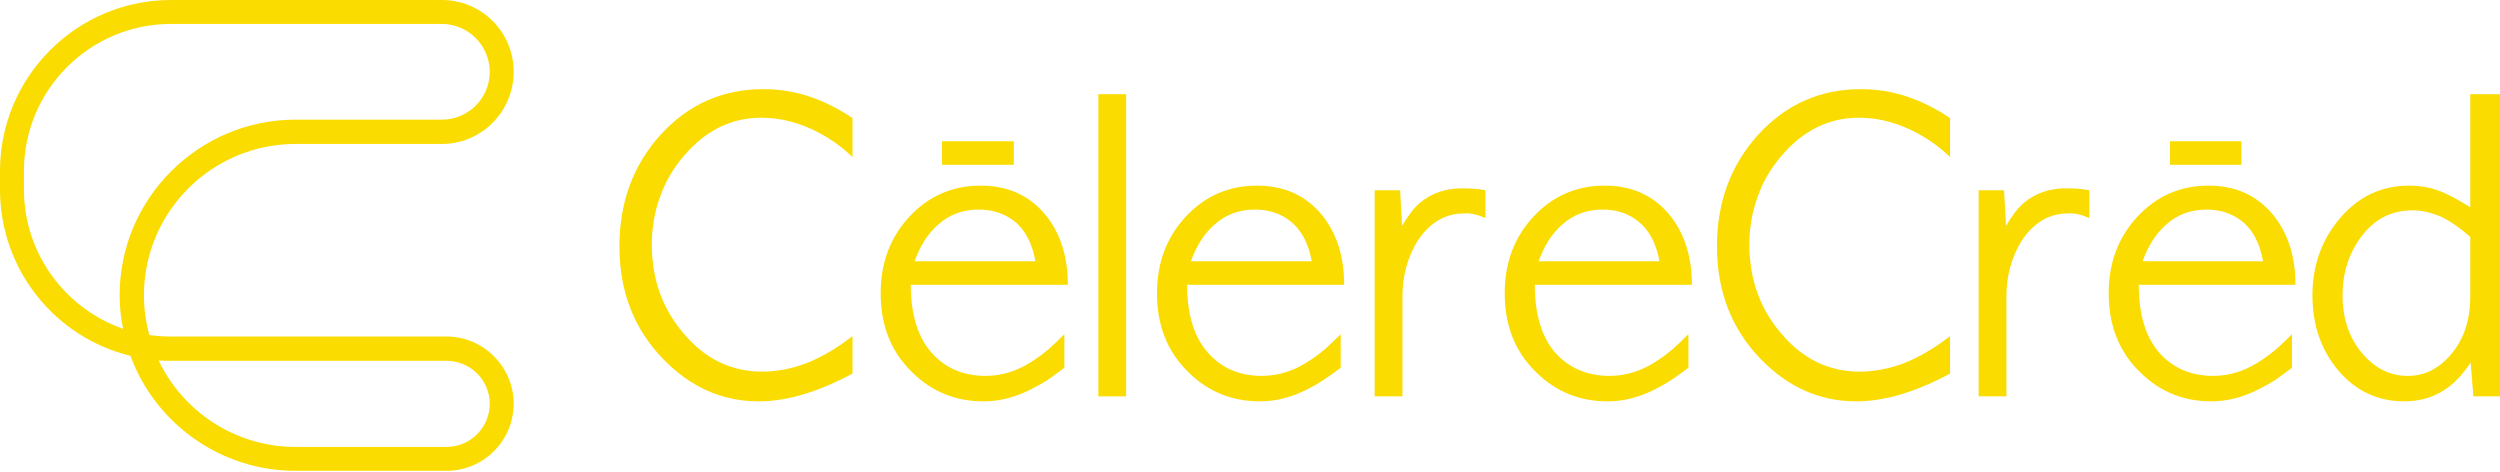 <svg width="180" height="34" viewBox="0 0 180 34" fill="none" xmlns="http://www.w3.org/2000/svg">
<path fill-rule="evenodd" clip-rule="evenodd" d="M32.149 33.899H21.284C15.838 33.899 11.17 30.454 9.392 25.619C4.001 24.313 0 19.45 0 13.643V12.309C0 5.529 5.529 0 12.309 0H31.815C34.677 0 36.984 2.306 36.984 5.168C36.984 8.03 34.677 10.364 31.815 10.364H21.284C15.255 10.364 10.364 15.255 10.364 21.257C10.364 22.257 10.503 23.202 10.753 24.119C11.254 24.193 11.772 24.23 12.309 24.23H32.149C34.816 24.23 36.984 26.425 36.984 29.064C36.984 31.732 34.816 33.899 32.149 33.899ZM11.42 25.953C13.171 29.62 16.922 32.177 21.284 32.177H32.149C33.872 32.177 35.261 30.787 35.261 29.064C35.261 27.37 33.872 25.98 32.149 25.98H12.309C12.013 25.98 11.717 25.971 11.42 25.953ZM12.309 1.723C6.474 1.723 1.723 6.474 1.723 12.309V13.643C1.723 18.283 4.724 22.229 8.864 23.674C8.697 22.896 8.614 22.09 8.614 21.257C8.614 14.282 14.31 8.614 21.284 8.614H31.815C33.705 8.614 35.261 7.086 35.261 5.168C35.261 3.279 33.705 1.723 31.815 1.723H12.309Z" fill="#FADC00"/>
<path d="M61.38 8.503V11.309C60.695 10.642 59.907 10.068 59.018 9.586C57.629 8.845 56.23 8.475 54.822 8.475C52.655 8.475 50.793 9.392 49.237 11.226C48.459 12.133 47.885 13.124 47.515 14.199C47.126 15.273 46.931 16.413 46.931 17.617C46.931 20.117 47.709 22.266 49.265 24.063C50.803 25.86 52.674 26.758 54.878 26.758C55.915 26.758 56.98 26.555 58.074 26.147C59.148 25.721 60.25 25.073 61.38 24.202V26.897C58.898 28.231 56.647 28.898 54.628 28.898C52.016 28.898 49.728 27.888 47.765 25.869C45.653 23.702 44.597 20.988 44.597 17.728C44.597 14.579 45.579 11.911 47.542 9.725C49.543 7.521 52.016 6.419 54.961 6.419C56.11 6.419 57.212 6.595 58.268 6.947C59.324 7.299 60.361 7.817 61.38 8.503Z" fill="#FADC00"/>
<path d="M140.404 8.503V11.309C139.719 10.642 138.932 10.068 138.043 9.586C136.653 8.845 135.255 8.475 133.847 8.475C131.679 8.475 129.818 9.392 128.262 11.226C127.484 12.133 126.909 13.124 126.539 14.199C126.15 15.273 125.955 16.413 125.955 17.617C125.955 20.117 126.733 22.266 128.289 24.063C129.827 25.86 131.698 26.758 133.902 26.758C134.94 26.758 136.005 26.555 137.098 26.147C138.172 25.721 139.274 25.073 140.404 24.202V26.897C137.922 28.231 135.671 28.898 133.652 28.898C131.04 28.898 128.753 27.888 126.789 25.869C124.677 23.702 123.621 20.988 123.621 17.728C123.621 14.579 124.603 11.911 126.567 9.725C128.567 7.521 131.04 6.419 133.986 6.419C135.134 6.419 136.236 6.595 137.292 6.947C138.348 7.299 139.386 7.817 140.404 8.503Z" fill="#FADC00"/>
<path d="M79.08 6.78H81.08V28.537H79.08V6.78Z" fill="#FADC00"/>
<path fill-rule="evenodd" clip-rule="evenodd" d="M96.78 20.506H85.471C85.471 22.637 85.971 24.267 86.971 25.397C87.953 26.508 89.25 27.064 90.861 27.064C92.084 27.064 93.26 26.675 94.39 25.897C94.705 25.693 95.039 25.443 95.391 25.147C95.743 24.832 96.122 24.471 96.53 24.063V26.481C96.085 26.814 95.668 27.11 95.279 27.37C94.909 27.611 94.557 27.814 94.224 27.981C93.056 28.592 91.889 28.898 90.722 28.898C88.703 28.898 86.99 28.203 85.582 26.814C84.063 25.351 83.303 23.452 83.303 21.118C83.303 18.932 83.989 17.098 85.36 15.616C86.749 14.116 88.463 13.365 90.5 13.365C92.482 13.365 94.057 14.088 95.224 15.533C96.261 16.848 96.78 18.506 96.78 20.506ZM85.749 18.811H94.446C94.224 17.57 93.742 16.635 93.001 16.005C92.278 15.394 91.399 15.088 90.361 15.088C89.213 15.088 88.24 15.449 87.444 16.172C86.703 16.82 86.138 17.7 85.749 18.811Z" fill="#FADC00"/>
<path d="M106.95 13.699V15.7C106.746 15.625 106.579 15.561 106.449 15.505C106.32 15.468 106.209 15.44 106.116 15.422C106.023 15.403 105.922 15.385 105.81 15.366C105.718 15.366 105.588 15.366 105.421 15.366C104.069 15.366 102.958 16.014 102.087 17.311C101.346 18.515 100.976 19.858 100.976 21.34V28.537H98.975V13.699H100.809L100.948 16.255C101.411 15.477 101.846 14.921 102.254 14.588C103.087 13.903 104.088 13.56 105.255 13.56C105.57 13.56 105.857 13.569 106.116 13.588C106.394 13.606 106.672 13.643 106.95 13.699Z" fill="#FADC00"/>
<path fill-rule="evenodd" clip-rule="evenodd" d="M121.815 20.506H110.506C110.506 22.637 110.997 24.267 111.979 25.397C112.979 26.508 114.285 27.064 115.897 27.064C117.119 27.064 118.296 26.675 119.426 25.897C119.74 25.693 120.074 25.443 120.426 25.147C120.778 24.832 121.158 24.471 121.565 24.063V26.481C121.12 26.814 120.704 27.11 120.315 27.37C119.944 27.611 119.592 27.814 119.259 27.981C118.092 28.592 116.925 28.898 115.758 28.898C113.739 28.898 112.025 28.203 110.617 26.814C109.098 25.351 108.339 23.452 108.339 21.118C108.339 18.932 109.024 17.098 110.395 15.616C111.784 14.116 113.498 13.365 115.535 13.365C117.518 13.365 119.092 14.088 120.259 15.533C121.296 16.848 121.815 18.506 121.815 20.506ZM110.784 18.811H119.481C119.259 17.57 118.777 16.635 118.036 16.005C117.314 15.394 116.434 15.088 115.397 15.088C114.248 15.088 113.275 15.449 112.479 16.172C111.738 16.82 111.173 17.7 110.784 18.811Z" fill="#FADC00"/>
<path d="M150.435 13.699V15.7C150.231 15.625 150.065 15.561 149.935 15.505C149.805 15.468 149.694 15.44 149.602 15.422C149.509 15.403 149.407 15.385 149.296 15.366C149.203 15.366 149.074 15.366 148.907 15.366C147.555 15.366 146.443 16.014 145.573 17.311C144.832 18.515 144.461 19.858 144.461 21.34V28.537H142.461V13.699H144.294L144.433 16.255C144.896 15.477 145.332 14.921 145.739 14.588C146.573 13.903 147.573 13.56 148.74 13.56C149.055 13.56 149.342 13.569 149.602 13.588C149.879 13.606 150.157 13.643 150.435 13.699Z" fill="#FADC00"/>
<path fill-rule="evenodd" clip-rule="evenodd" d="M177.86 6.78H180V28.537H178.083L177.888 26.119C177.629 26.49 177.37 26.823 177.11 27.12C176.851 27.397 176.591 27.638 176.332 27.842C175.406 28.546 174.332 28.898 173.109 28.898C171.201 28.898 169.617 28.157 168.357 26.675C167.116 25.193 166.496 23.396 166.496 21.284C166.496 19.117 167.153 17.265 168.469 15.727C169.802 14.153 171.47 13.365 173.47 13.365C174.304 13.365 175.082 13.514 175.804 13.81C176.064 13.921 176.369 14.069 176.721 14.255C177.055 14.44 177.434 14.662 177.86 14.921V6.78ZM177.86 21.34V17.061C176.99 16.301 176.23 15.792 175.582 15.533C174.934 15.273 174.304 15.144 173.692 15.144C172.173 15.144 170.942 15.783 169.997 17.061C169.108 18.265 168.663 19.664 168.663 21.257C168.663 22.961 169.154 24.378 170.136 25.508C171.043 26.545 172.118 27.064 173.359 27.064C174.582 27.064 175.637 26.527 176.527 25.452C177.416 24.378 177.86 23.007 177.86 21.34Z" fill="#FADC00"/>
<path fill-rule="evenodd" clip-rule="evenodd" d="M76.885 20.506H65.576C65.576 22.637 66.076 24.267 67.076 25.397C68.058 26.508 69.355 27.064 70.966 27.064C72.189 27.064 73.365 26.675 74.495 25.897C74.81 25.693 75.144 25.443 75.495 25.147C75.847 24.832 76.227 24.47 76.635 24.063V26.48C76.19 26.814 75.782 27.11 75.412 27.369C75.023 27.61 74.662 27.814 74.328 27.981C73.161 28.592 71.994 28.898 70.827 28.898C68.808 28.898 67.095 28.203 65.687 26.814C64.168 25.35 63.408 23.452 63.408 21.118C63.408 18.932 64.094 17.098 65.465 15.616C66.854 14.115 68.567 13.365 70.605 13.365C72.587 13.365 74.162 14.088 75.329 15.533C76.366 16.848 76.885 18.506 76.885 20.506ZM65.854 18.811H74.551C74.328 17.57 73.856 16.635 73.134 16.005C72.393 15.394 71.504 15.088 70.466 15.088C69.318 15.088 68.345 15.449 67.549 16.172C66.808 16.82 66.243 17.7 65.854 18.811Z" fill="#FADC00"/>
<path d="M72.995 11.865H67.827V10.17H72.995V11.865Z" fill="#FADC00"/>
<path fill-rule="evenodd" clip-rule="evenodd" d="M165.273 20.506H153.992C153.992 22.637 154.483 24.267 155.465 25.397C156.465 26.508 157.762 27.064 159.355 27.064C160.577 27.064 161.754 26.675 162.884 25.897C163.198 25.693 163.532 25.443 163.884 25.147C164.236 24.832 164.616 24.47 165.023 24.063V26.48C164.579 26.814 164.171 27.11 163.801 27.369C163.412 27.61 163.05 27.814 162.717 27.981C161.55 28.592 160.383 28.898 159.216 28.898C157.215 28.898 155.511 28.203 154.103 26.814C152.584 25.35 151.825 23.452 151.825 21.118C151.825 18.932 152.51 17.098 153.881 15.616C155.27 14.115 156.984 13.365 159.021 13.365C160.985 13.365 162.55 14.088 163.717 15.533C164.755 16.848 165.273 18.506 165.273 20.506ZM154.27 18.811H162.939C162.717 17.57 162.245 16.635 161.522 16.005C160.781 15.394 159.901 15.088 158.882 15.088C157.734 15.088 156.761 15.449 155.965 16.172C155.224 16.82 154.659 17.7 154.27 18.811Z" fill="#FADC00"/>
<path d="M161.383 11.865H156.243V10.17H161.383V11.865Z" fill="#FADC00"/>
</svg>
